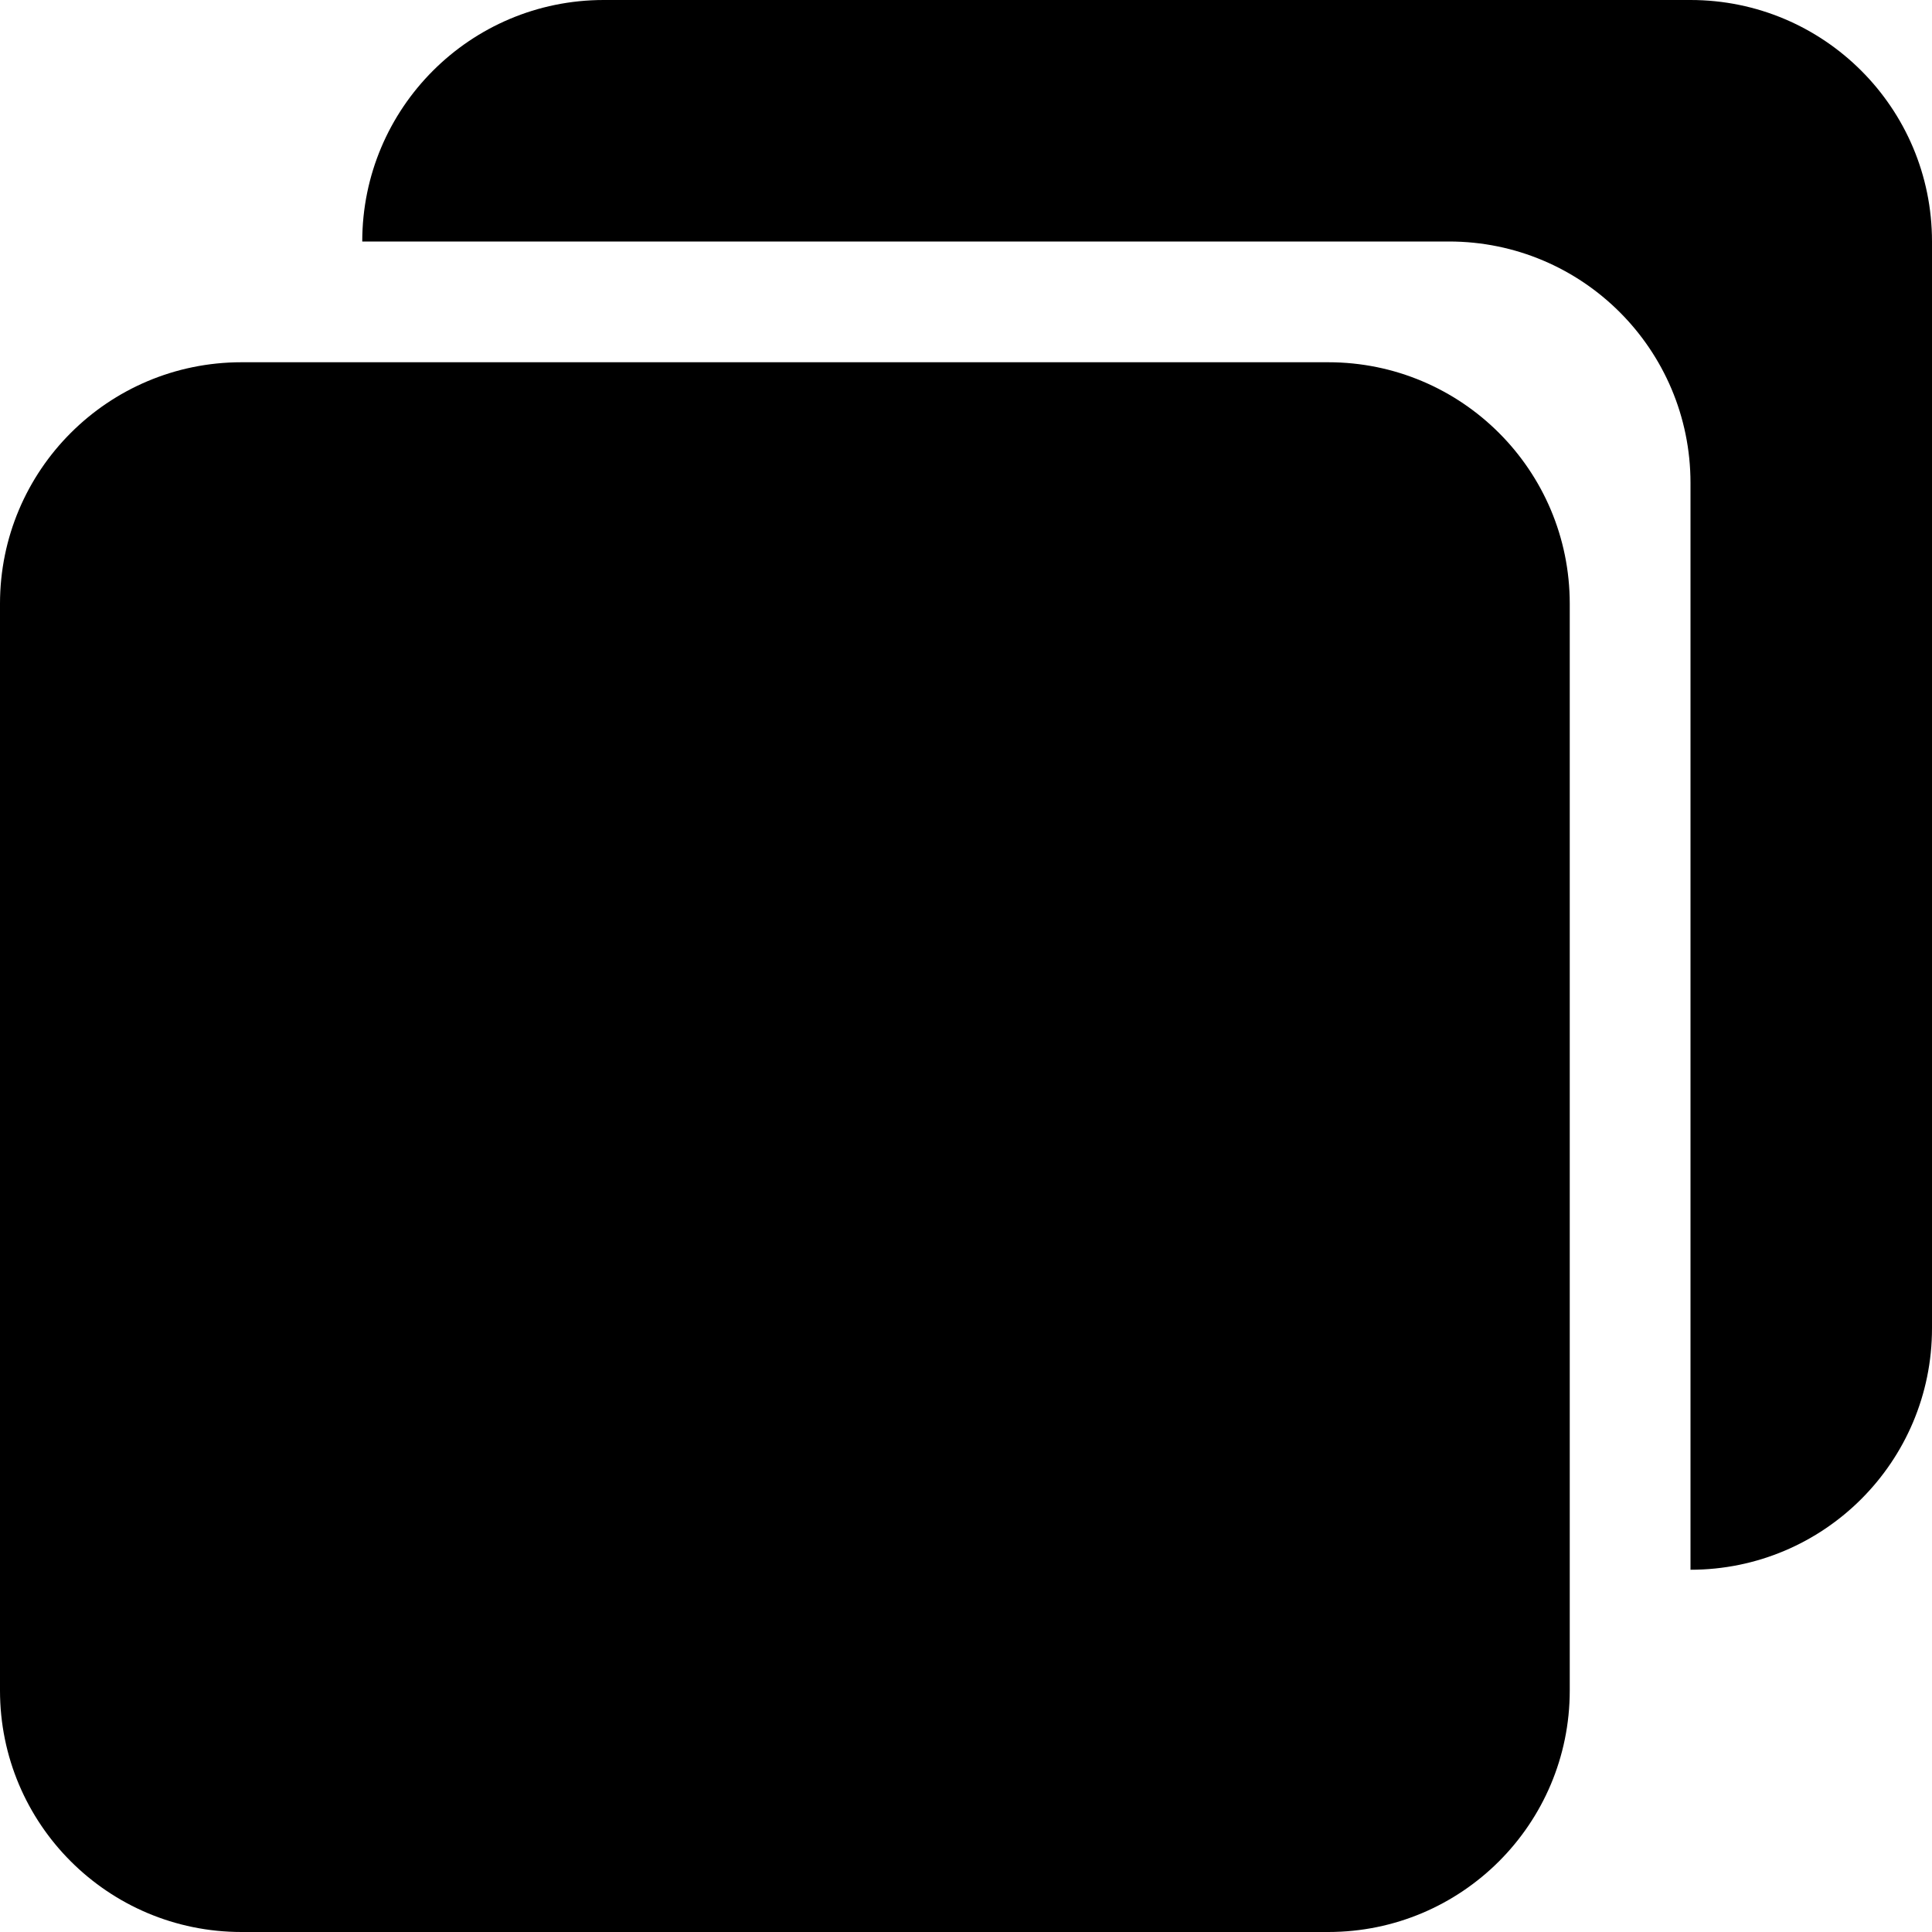<svg width="16" height="16" viewBox="0 0 16 16" fill="none" xmlns="http://www.w3.org/2000/svg">
<path fill-rule="evenodd" clip-rule="evenodd" d="M14 0H5C3.895 0 3 0.895 3 2H12C13.105 2 14 2.895 14 4V13C15.105 13 16 12.105 16 11V2C16 0.895 15.105 0 14 0ZM2 3H11C12.105 3 13 3.895 13 5V14C13 15.105 12.105 16 11 16H2C0.895 16 0 15.105 0 14V5C0 3.895 0.895 3 2 3Z" fill="black"/>
</svg>
